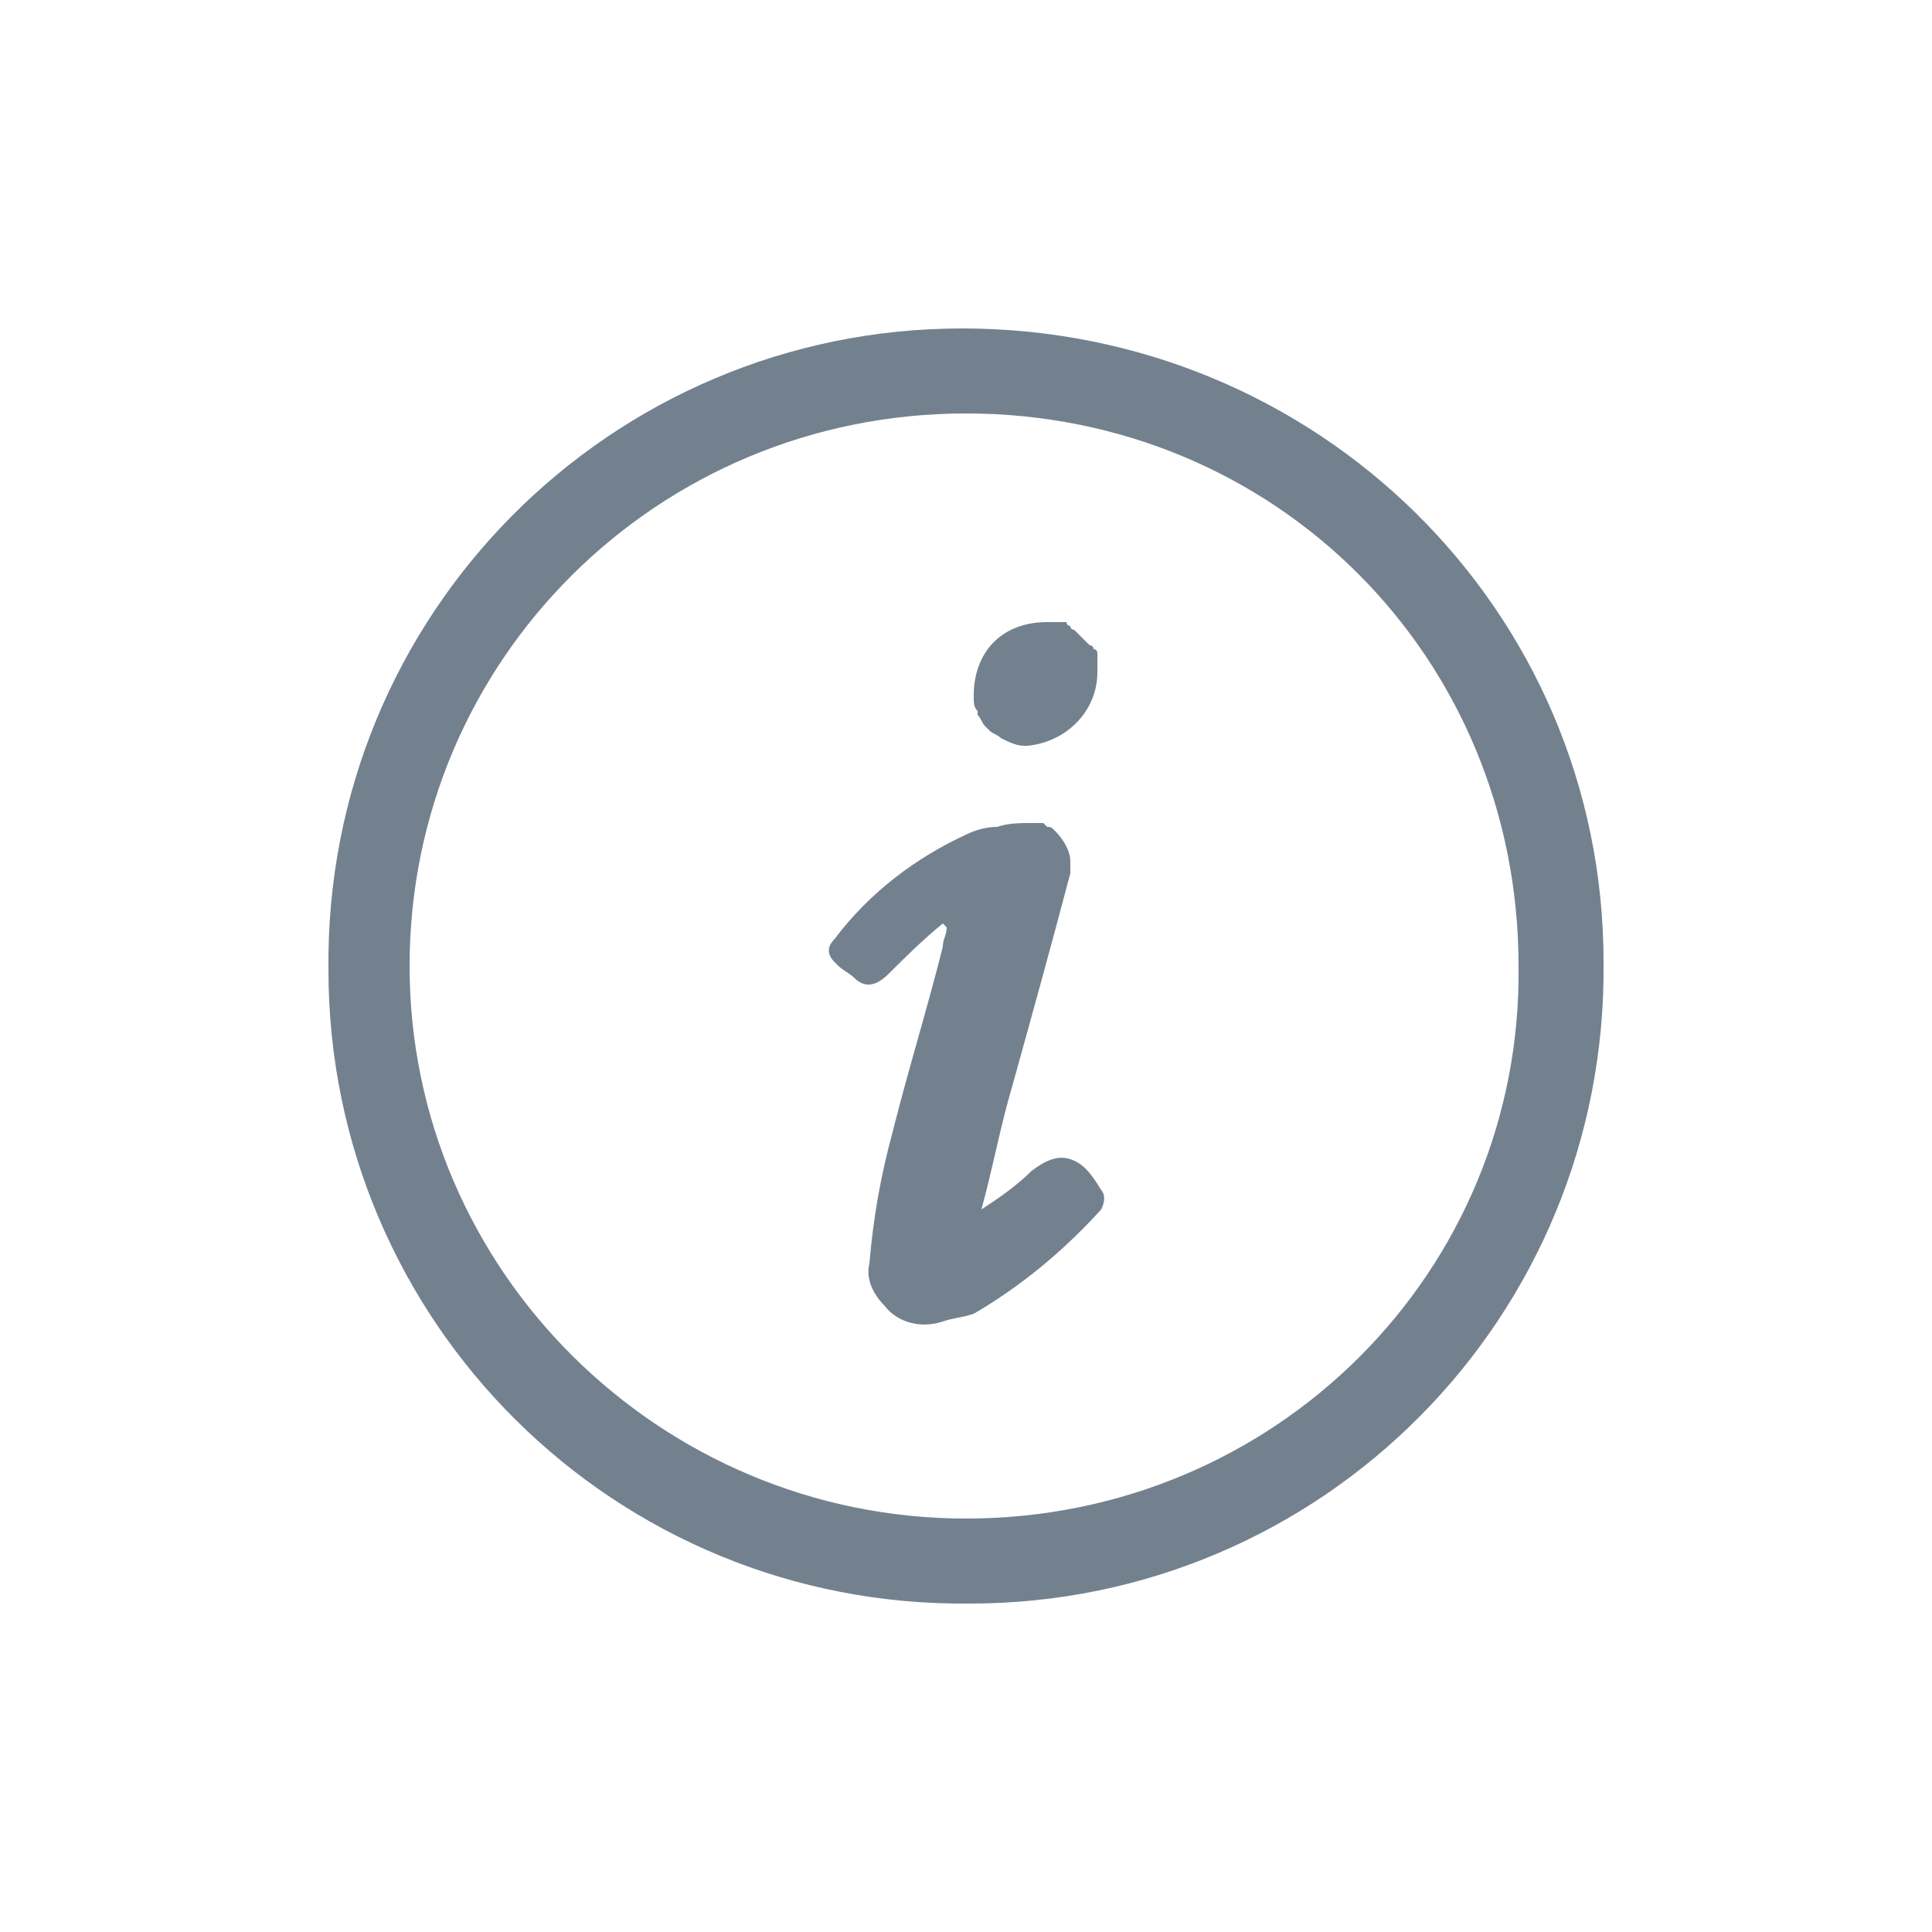 <?xml version="1.0" encoding="utf-8"?>
<!-- Generator: Adobe Illustrator 23.0.6, SVG Export Plug-In . SVG Version: 6.00 Build 0)  -->
<svg version="1.1" id="Layer_1" xmlns="http://www.w3.org/2000/svg" xmlns:xlink="http://www.w3.org/1999/xlink" x="0px" y="0px"
	 viewBox="0 0 50 50" style="enable-background:new 0 0 50 50;" xml:space="preserve">
<style type="text/css">
	.st0{fill:#73818F;}
</style>
<title>icon_informacoes</title>
<g>
	<path class="st0" d="M27.7,30c-0.3-0.1-0.6,0-1,0.3c-0.3,0.3-0.7,0.6-1,0.8l-0.3,0.2c0.3-1.1,0.5-2.2,0.8-3.2
		c0.5-1.8,1-3.6,1.5-5.5c0-0.1,0-0.2,0-0.3c0,0,0,0,0,0c0-0.3-0.2-0.6-0.4-0.8c0,0,0,0,0,0c-0.1-0.1-0.1-0.1-0.2-0.1
		c0,0-0.1-0.1-0.1-0.1c-0.1,0-0.1,0-0.2,0c0,0,0,0-0.1,0c-0.3,0-0.6,0-0.9,0.1c-0.3,0-0.6,0.1-0.8,0.2c-1.3,0.6-2.5,1.5-3.4,2.7
		c-0.2,0.2-0.2,0.4,0,0.6l0.1,0.1c0.1,0.1,0.3,0.2,0.4,0.3c0.3,0.3,0.6,0.2,0.9-0.1c0.3-0.3,0.9-0.9,1.4-1.3l0.1,0.1
		c0,0.2-0.1,0.3-0.1,0.5c-0.4,1.6-0.9,3.2-1.3,4.8c-0.3,1.1-0.5,2.2-0.6,3.4c-0.1,0.4,0.1,0.8,0.4,1.1c0.3,0.4,0.9,0.6,1.5,0.4
		c0.3-0.1,0.5-0.1,0.8-0.2c1.2-0.7,2.3-1.6,3.3-2.7c0.1-0.2,0.1-0.4,0-0.5C28.2,30.3,28,30.1,27.7,30z"/>
	<path class="st0" d="M25.2,18C25.2,18,25.2,18,25.2,18c0,0.2,0,0.3,0.1,0.4c0,0,0,0.1,0,0.1c0.1,0.1,0.1,0.2,0.2,0.3
		c0,0,0.1,0.1,0.1,0.1c0.1,0.1,0.2,0.1,0.3,0.2c0.2,0.1,0.4,0.2,0.6,0.2l0.1,0c1-0.1,1.8-0.9,1.8-1.9c0,0,0,0,0,0c0,0,0,0,0,0l0-0.1
		c0,0,0-0.1,0-0.1c0,0,0-0.1,0-0.1c0,0,0-0.1,0-0.1c0,0,0-0.1,0-0.1c0,0,0-0.1-0.1-0.1c0,0,0-0.1-0.1-0.1c0,0-0.1-0.1-0.1-0.1
		c0,0-0.1-0.1-0.1-0.1c0,0-0.1-0.1-0.1-0.1c0,0-0.1-0.1-0.1-0.1c0,0-0.1,0-0.1-0.1c0,0-0.1,0-0.1-0.1c0,0-0.1,0-0.1,0
		c0,0-0.1,0-0.1,0c0,0-0.1,0-0.1,0c0,0-0.1,0-0.1,0l-0.1,0c0,0,0,0,0,0c0,0,0,0,0,0l0,0C25.9,16.1,25.2,16.9,25.2,18L25.2,18
		L25.2,18z"/>
	<path class="st0" d="M24.9,8.5c-9.1,0-16.5,7.4-16.4,16.6c0,9.1,7.4,16.5,16.6,16.4c9.1,0,16.5-7.4,16.4-16.6
		C41.5,15.8,34.1,8.5,24.9,8.5z M25,39.3c-7.9,0-14.4-6.4-14.4-14.3S17,10.7,25,10.7S39.3,17,39.3,25C39.4,32.9,33,39.3,25,39.3z"/>
</g>
</svg>
